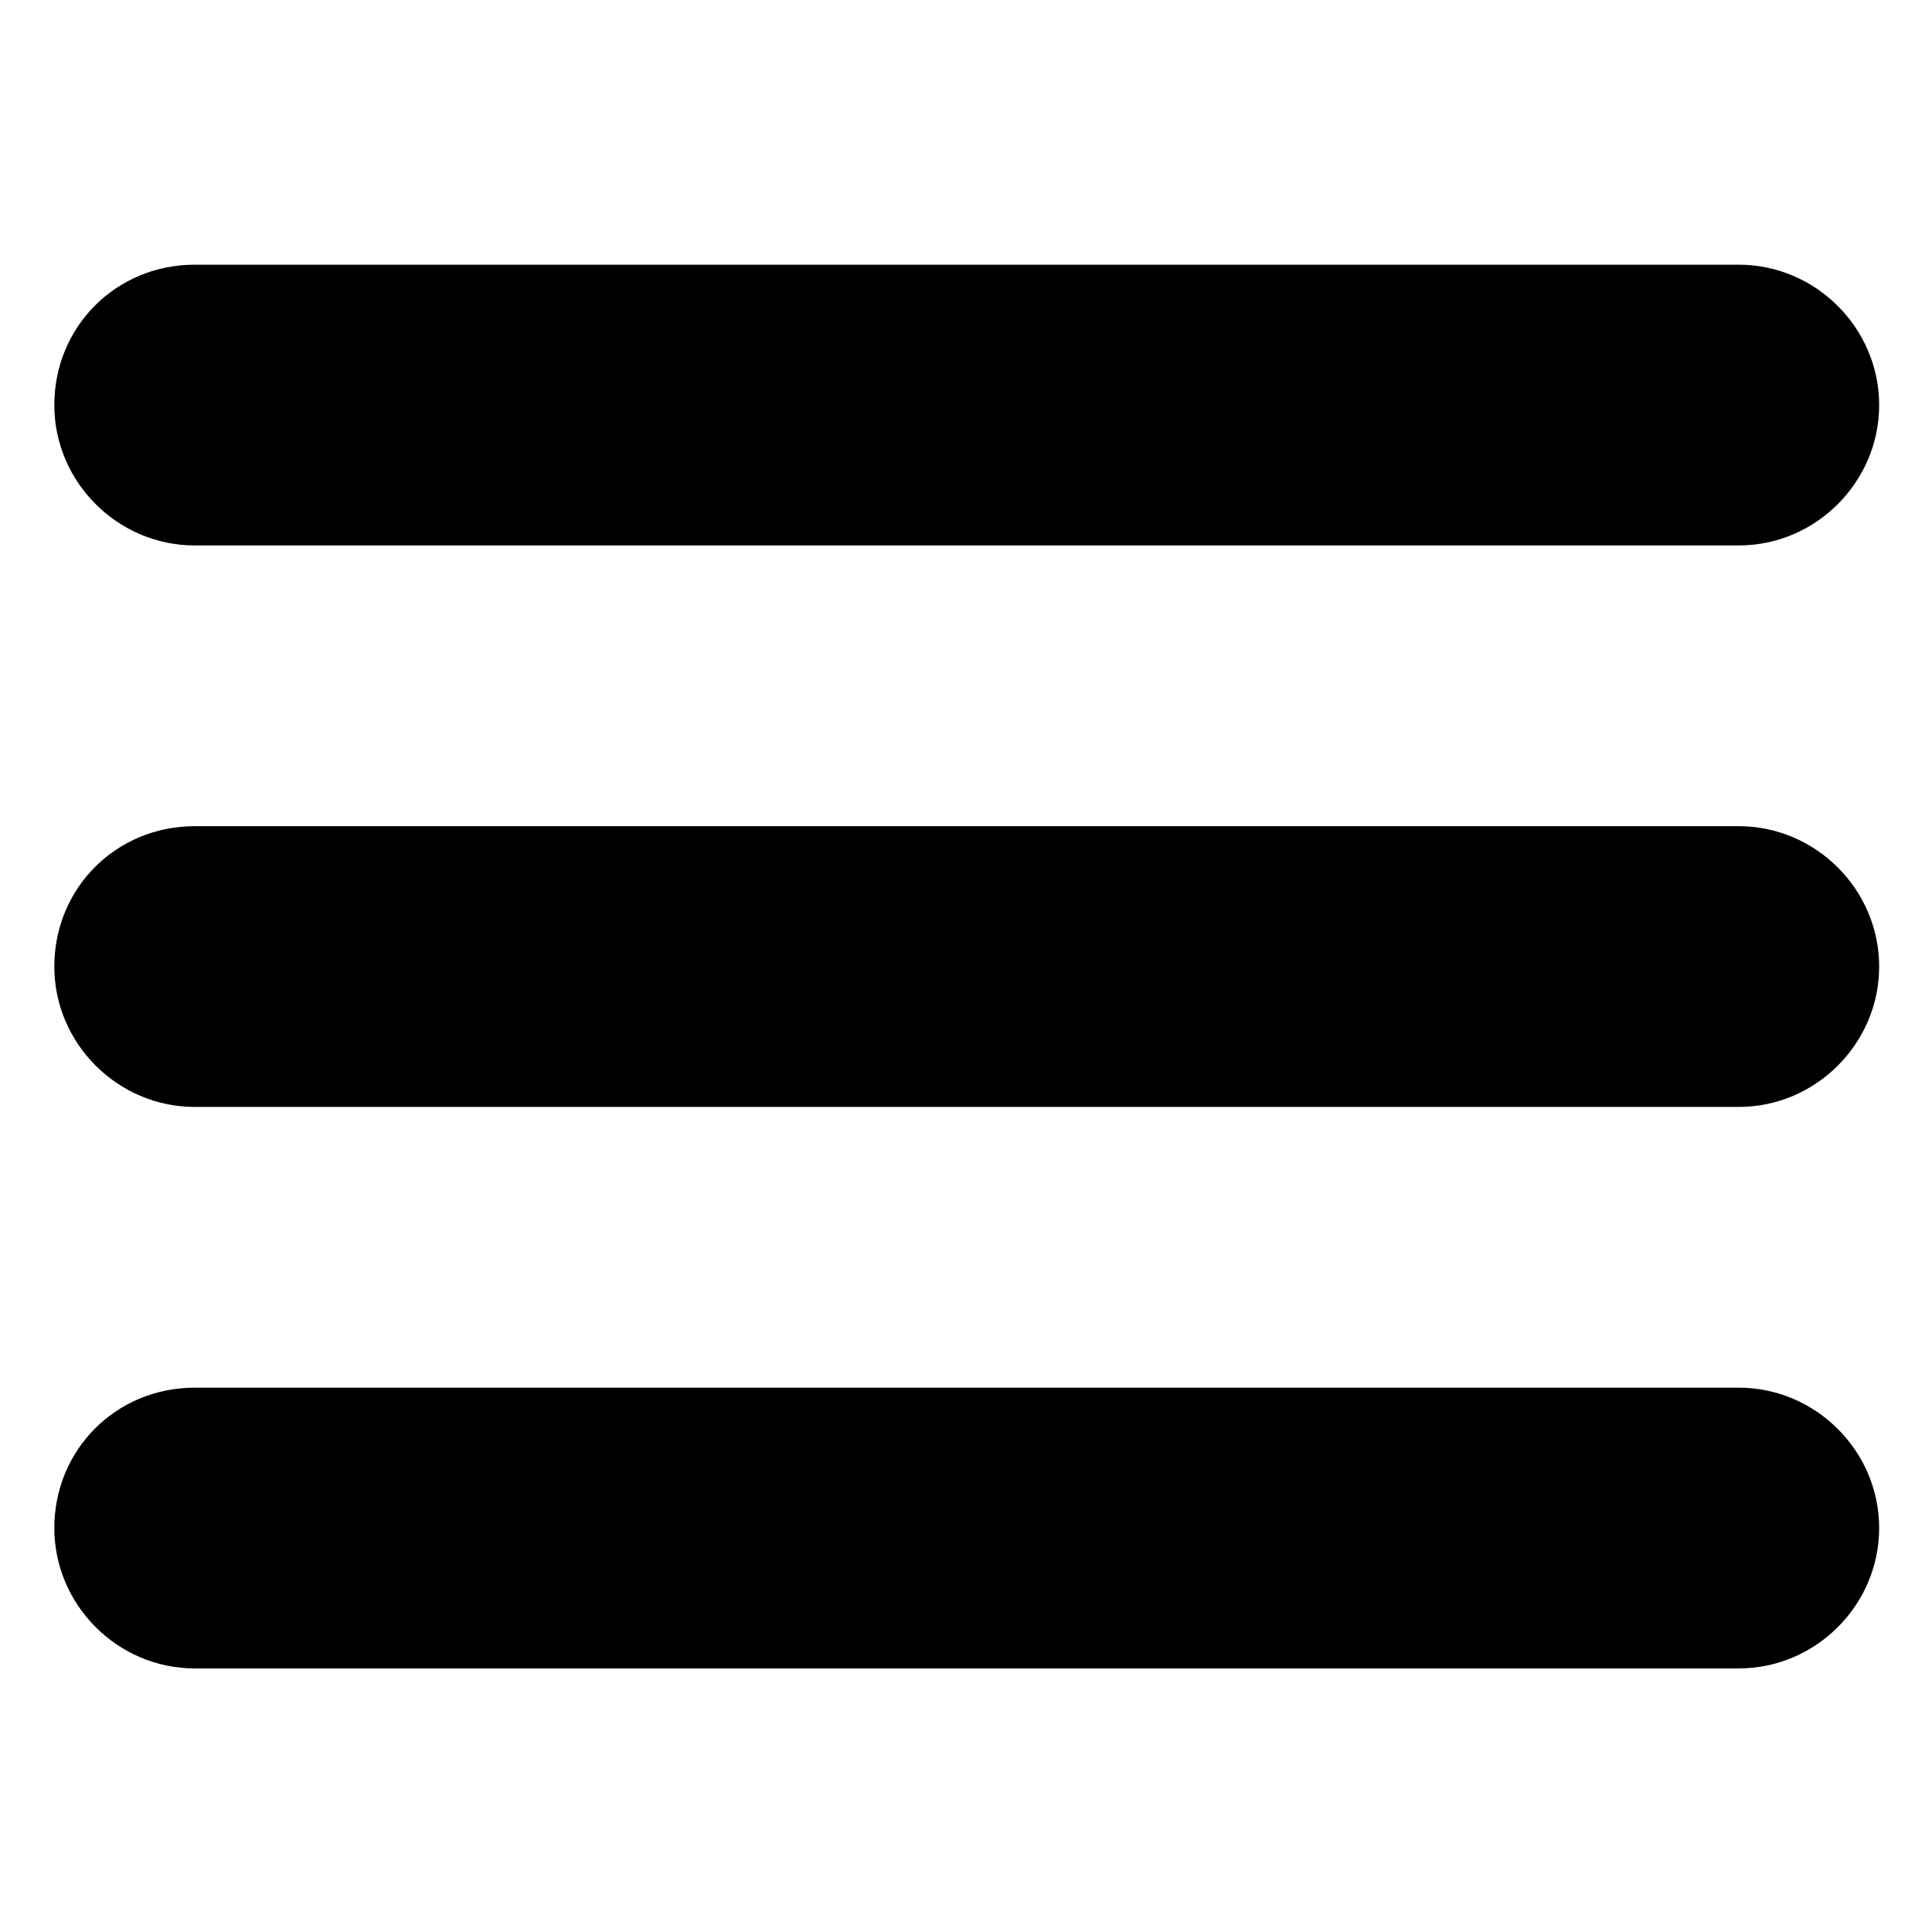 <?xml version="1.0" encoding="utf-8"?>
<!-- Generator: Adobe Illustrator 24.1.0, SVG Export Plug-In . SVG Version: 6.00 Build 0)  -->
<svg version="1.1" id="Camada_1" xmlns="http://www.w3.org/2000/svg" xmlns:xlink="http://www.w3.org/1999/xlink" x="0px" y="0px"
	 viewBox="0 0 128 128" style="enable-background:new 0 0 128 128;" xml:space="preserve">
<g transform="translate(1735.999 -8033.563)">
	<path d="M-1723.1,8051.1h102.3c5.1,0,9.3,4.2,9.3,9.3l0,0c0,5.1-4.2,9.3-9.3,9.3h-102.3c-5.1,0-9.3-4.2-9.3-9.3l0,0
		C-1732.4,8055.2-1728.3,8051.1-1723.1,8051.1z"/>
	<path d="M-1723.1,8088.3h102.3c5.1,0,9.3,4.2,9.3,9.3l0,0c0,5.1-4.2,9.3-9.3,9.3h-102.3c-5.1,0-9.3-4.2-9.3-9.3l0,0
		C-1732.4,8092.4-1728.3,8088.3-1723.1,8088.3z"/>
	<path d="M-1723.1,8125.5h102.3c5.1,0,9.3,4.2,9.3,9.3l0,0c0,5.1-4.2,9.3-9.3,9.3h-102.3c-5.1,0-9.3-4.2-9.3-9.3l0,0
		C-1732.4,8129.6-1728.3,8125.5-1723.1,8125.5z"/>
</g>
</svg>

